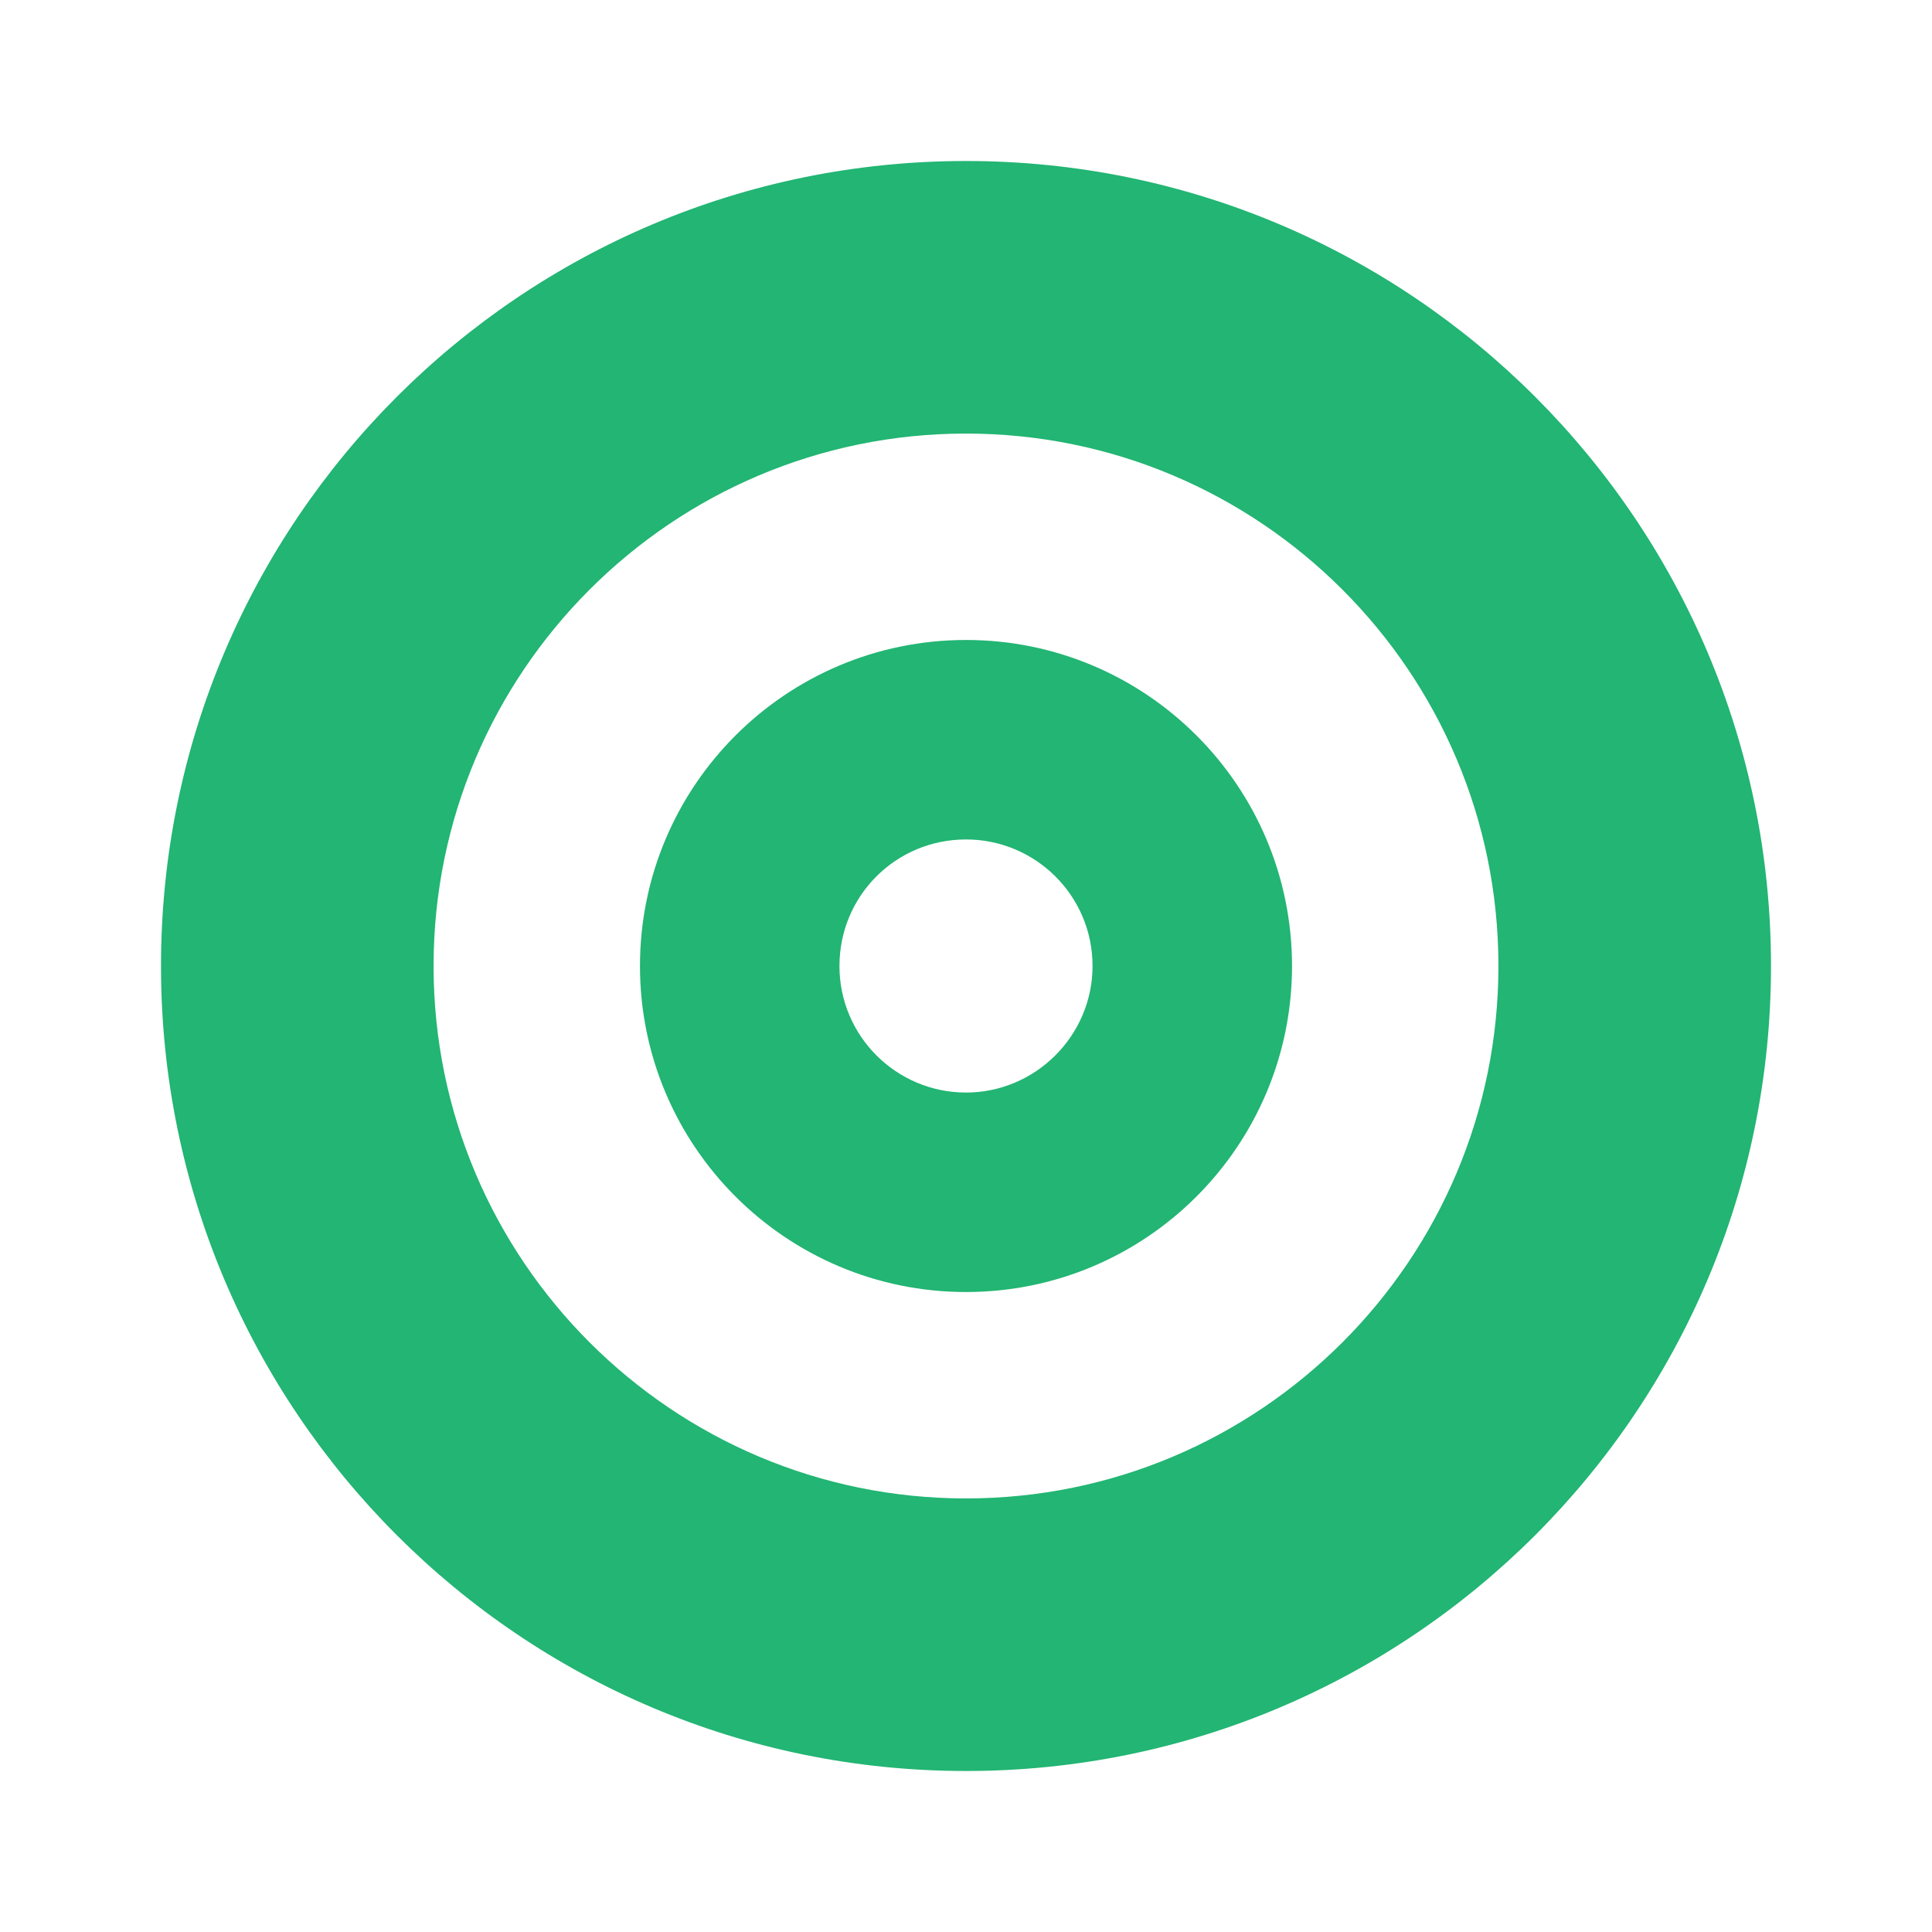 <svg width="12" height="12" viewBox="0 0 12 12" fill="none" xmlns="http://www.w3.org/2000/svg">
<path d="M6 1C3.239 1 1 3.239 1 6C1 8.761 3.239 11 6 11C8.761 11 11 8.761 11 6C11 3.239 8.761 1 6 1ZM6 9.307C4.175 9.307 2.693 7.825 2.693 6C2.693 4.175 4.175 2.693 6 2.693C7.825 2.693 9.307 4.175 9.307 6C9.307 7.825 7.825 9.307 6 9.307Z" fill="#22B573"/>
<path d="M6 3.975C4.882 3.975 3.975 4.882 3.975 6C3.975 7.118 4.882 8.025 6 8.025C7.118 8.025 8.025 7.118 8.025 6C8.025 4.882 7.118 3.975 6 3.975V3.975ZM6 6.786C5.568 6.786 5.214 6.436 5.214 6C5.214 5.564 5.564 5.214 6 5.214C6.432 5.214 6.786 5.564 6.786 6C6.786 6.432 6.432 6.786 6 6.786Z" fill="#22B573"/>
</svg>
